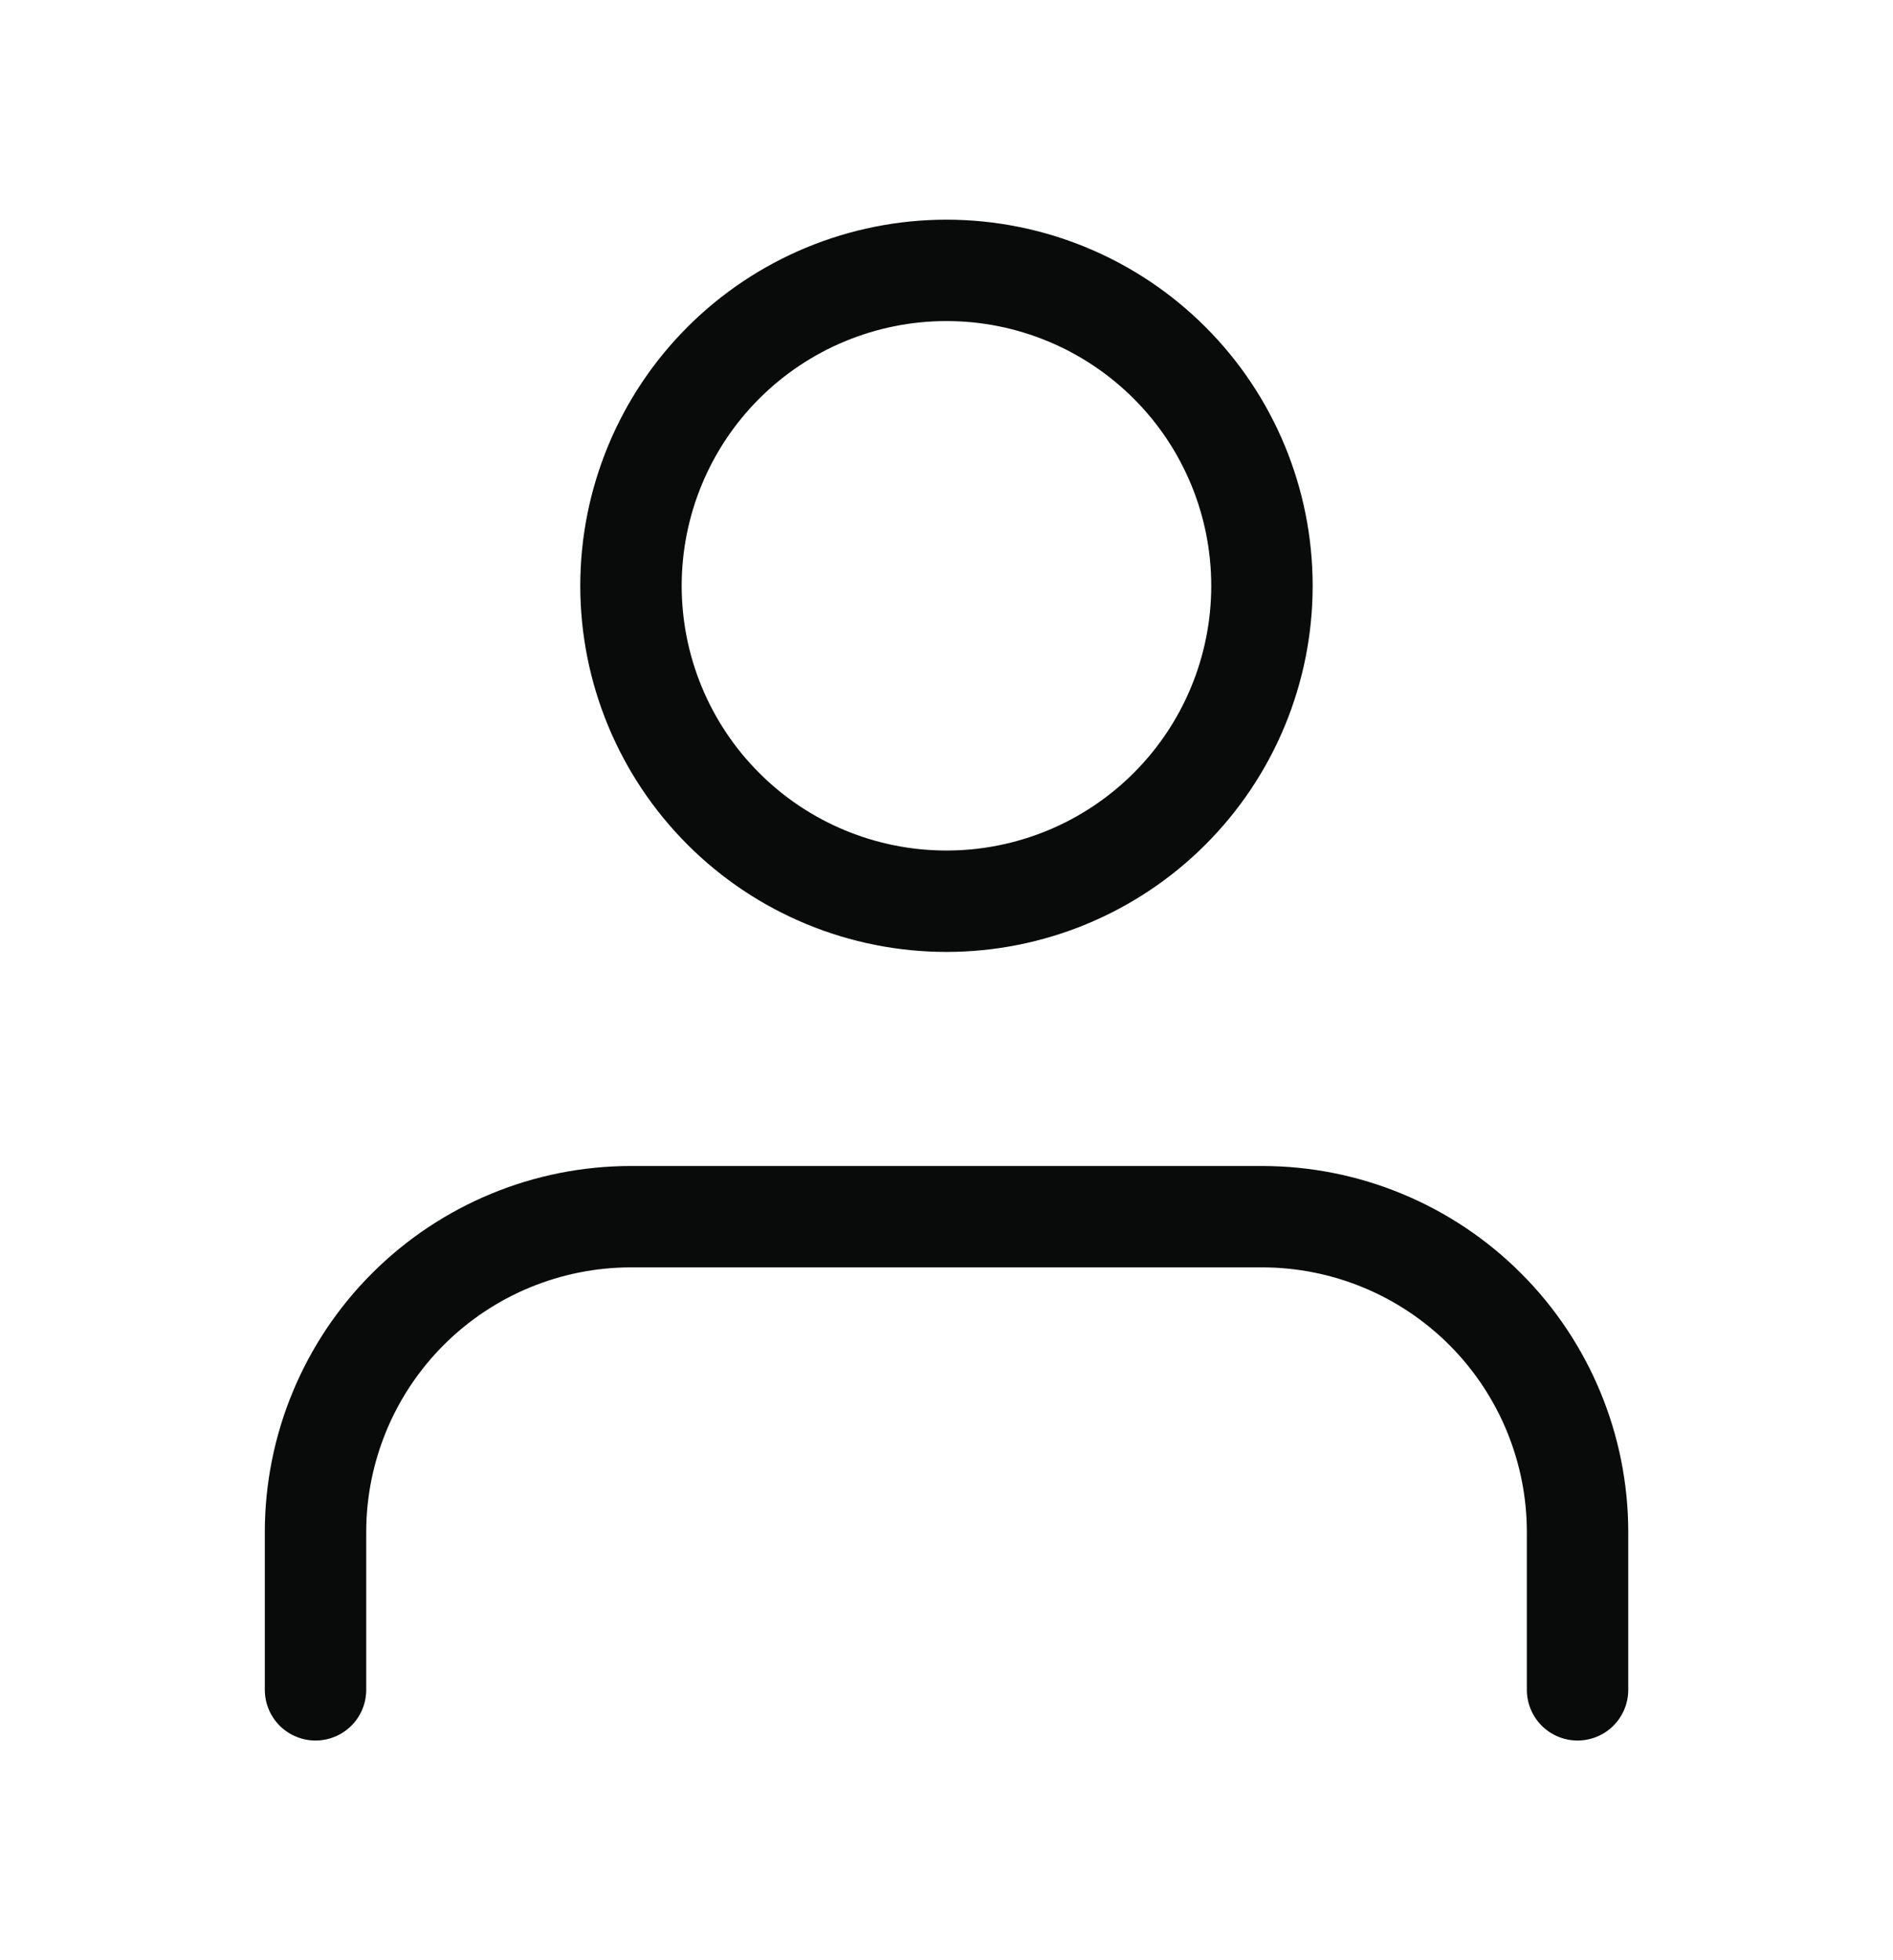 <svg width="28" height="29" viewBox="0 0 28 29" fill="none" xmlns="http://www.w3.org/2000/svg">
<path d="M23.334 25V22.667C23.334 21.429 22.842 20.242 21.967 19.367C21.092 18.492 19.905 18 18.667 18H9.334C8.096 18 6.909 18.492 6.034 19.367C5.159 20.242 4.667 21.429 4.667 22.667V25" stroke="#090A0A" stroke-width="1.5" stroke-linecap="round" stroke-linejoin="round"/>
<path d="M14 4C12.762 4 11.575 4.492 10.7 5.367C9.825 6.242 9.333 7.429 9.333 8.667C9.333 9.904 9.825 11.091 10.7 11.966C11.575 12.842 12.762 13.333 14 13.333C15.237 13.333 16.424 12.842 17.299 11.966C18.175 11.091 18.666 9.904 18.666 8.667C18.666 7.429 18.175 6.242 17.299 5.367C16.424 4.492 15.237 4 14 4Z" stroke="#090A0A" stroke-width="1.5" stroke-linecap="round" stroke-linejoin="round"/>
</svg>
